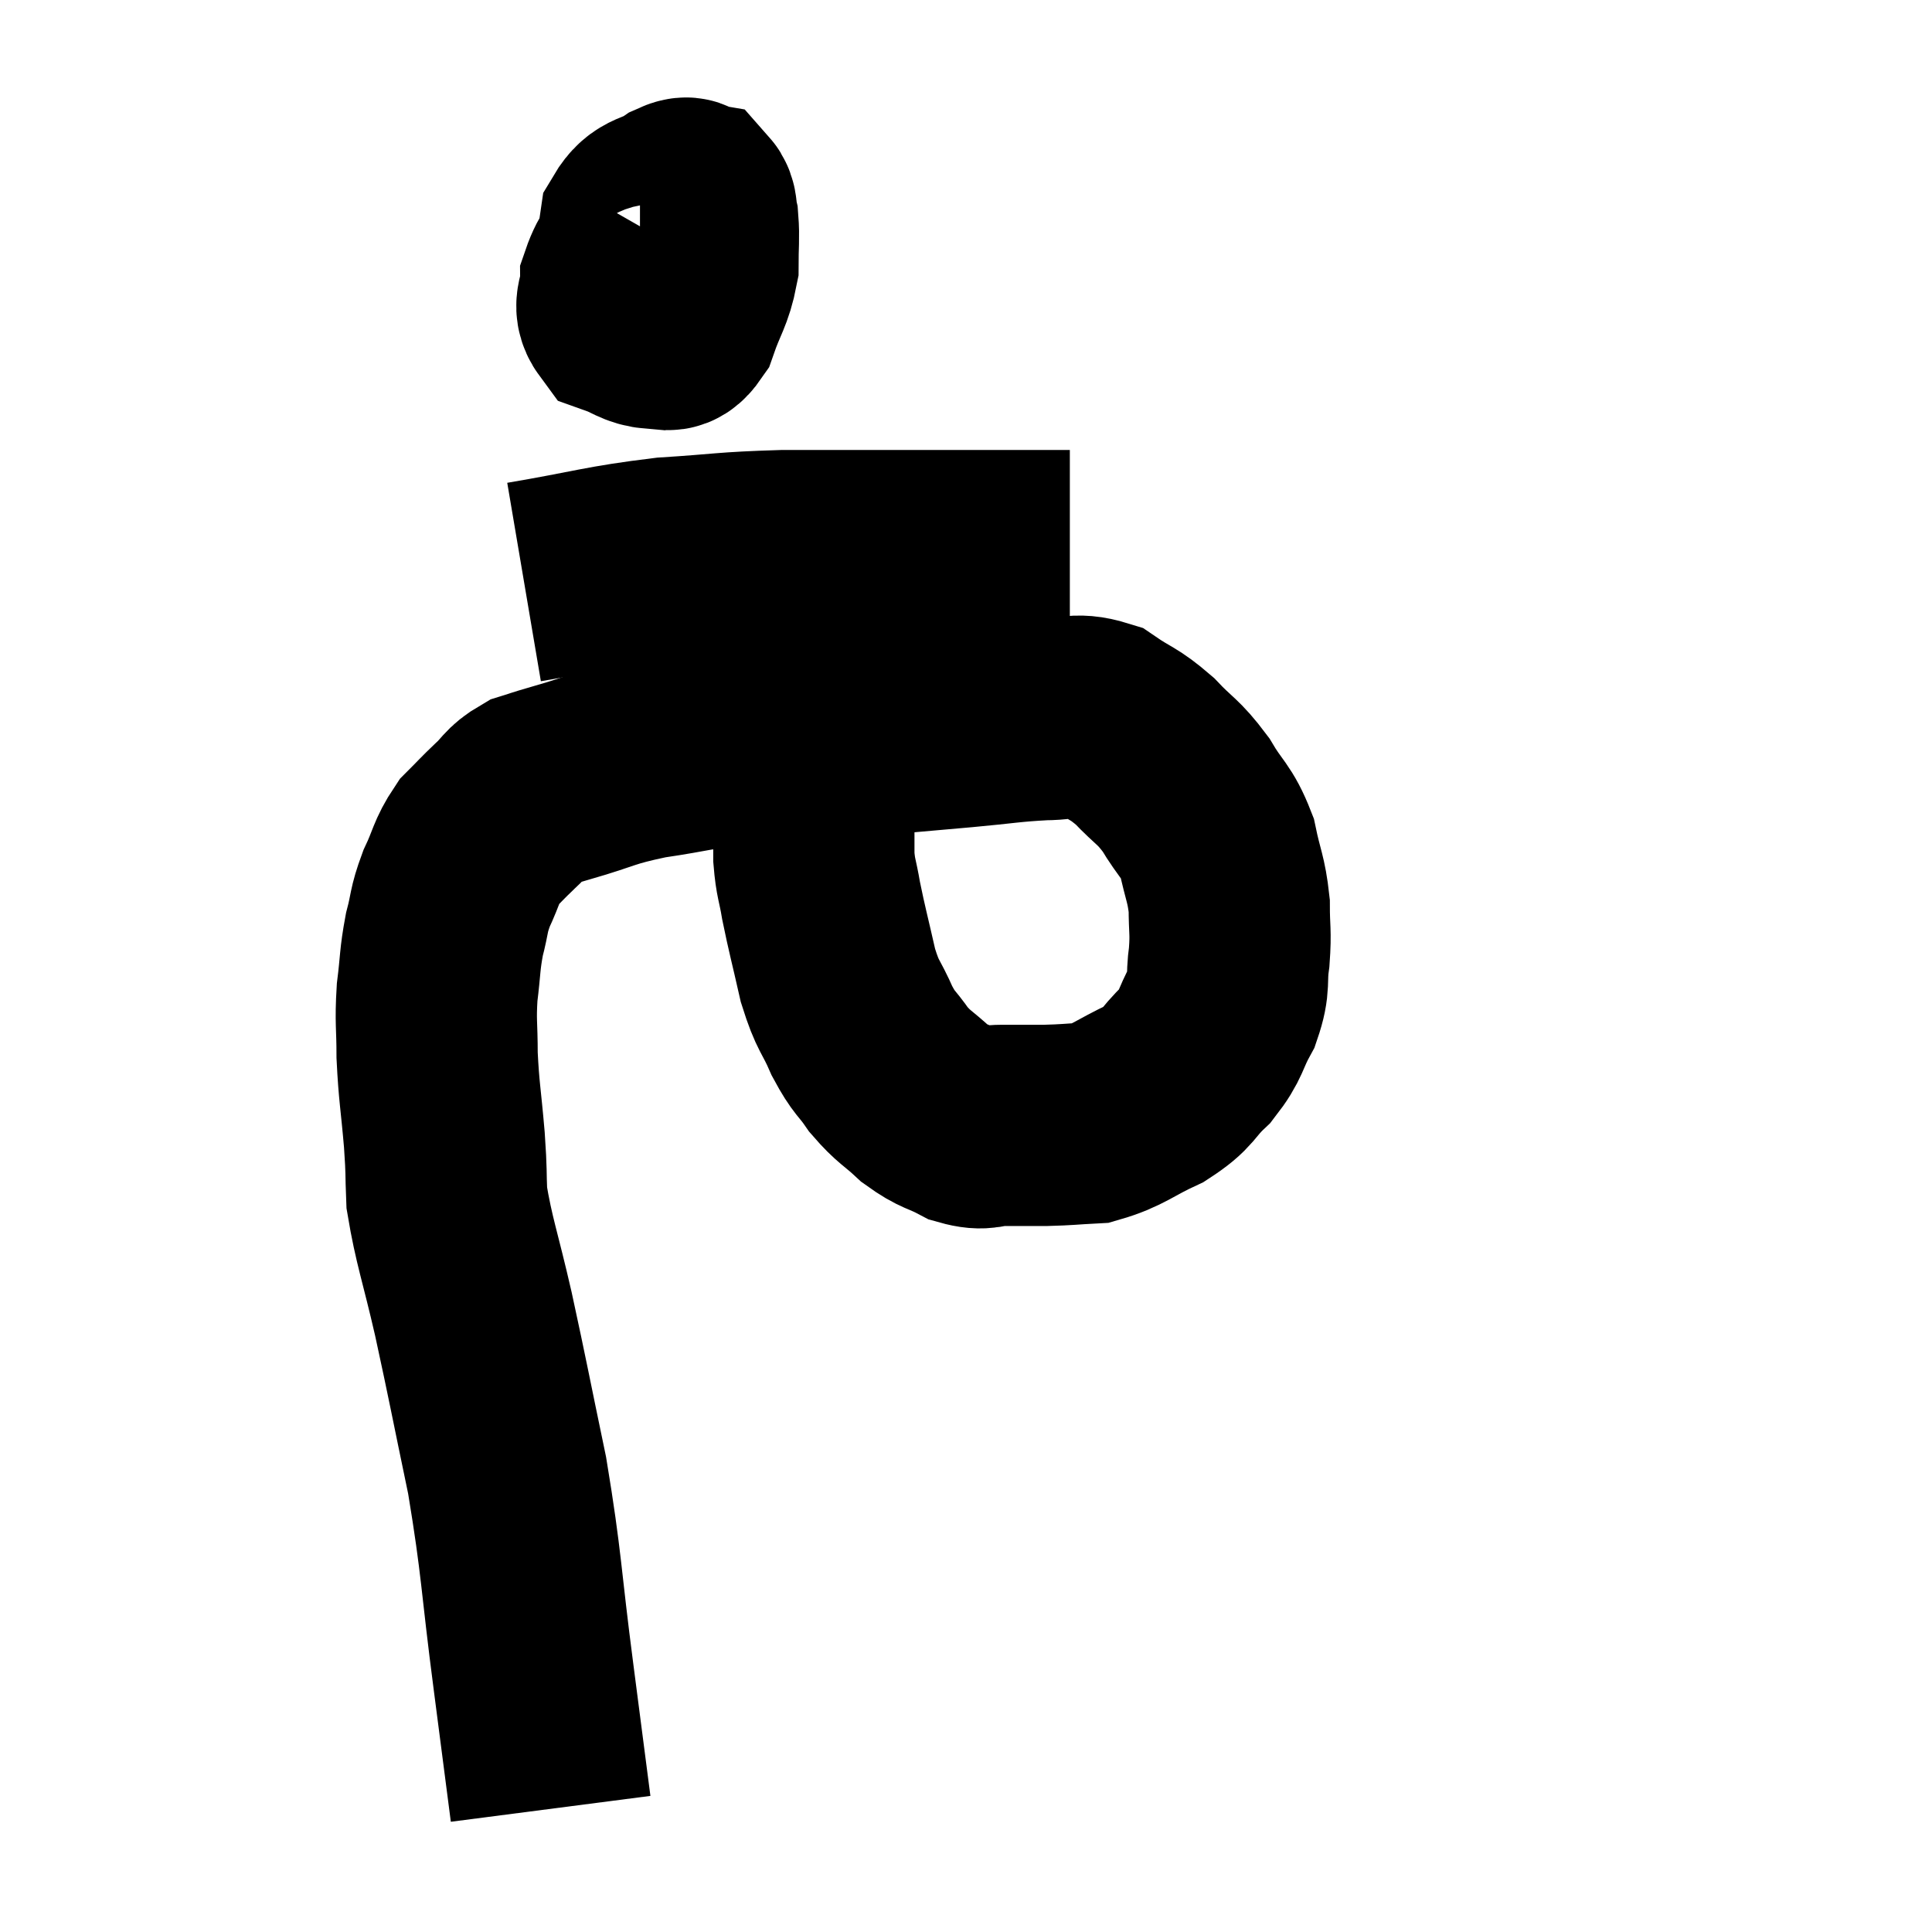 <svg width="48" height="48" viewBox="0 0 48 48" xmlns="http://www.w3.org/2000/svg"><path d="M 13.68 44.94 C 13.47 43.32, 13.53 43.77, 13.26 41.7 C 12.93 39.18, 12.975 38.925, 12.6 36.66 C 12.18 34.65, 12.135 34.365, 11.76 32.64 C 11.43 31.2, 11.28 30.84, 11.1 29.76 C 11.07 29.04, 11.1 29.205, 11.04 28.32 C 10.95 27.27, 10.905 27.135, 10.86 26.22 C 10.86 25.44, 10.815 25.41, 10.86 24.66 C 10.95 23.94, 10.92 23.865, 11.04 23.22 C 11.19 22.65, 11.13 22.65, 11.34 22.08 C 11.61 21.51, 11.58 21.39, 11.88 20.94 C 12.21 20.61, 12.21 20.595, 12.54 20.28 C 12.87 19.98, 12.84 19.89, 13.2 19.68 C 13.59 19.56, 13.26 19.65, 13.98 19.44 C 15.03 19.14, 14.94 19.08, 16.08 18.84 C 17.31 18.66, 17.085 18.63, 18.54 18.48 C 20.22 18.36, 20.55 18.345, 21.9 18.24 C 22.92 18.15, 22.935 18.15, 23.94 18.06 C 24.93 17.97, 25.08 17.925, 25.92 17.88 C 26.61 17.88, 26.67 17.685, 27.3 17.88 C 27.87 18.27, 27.9 18.195, 28.44 18.66 C 28.95 19.2, 29.01 19.14, 29.46 19.74 C 29.85 20.4, 29.97 20.37, 30.24 21.06 C 30.39 21.78, 30.465 21.825, 30.54 22.5 C 30.54 23.13, 30.585 23.13, 30.54 23.76 C 30.45 24.39, 30.57 24.405, 30.36 25.02 C 30.03 25.62, 30.12 25.68, 29.7 26.22 C 29.19 26.7, 29.325 26.76, 28.68 27.18 C 27.9 27.54, 27.795 27.705, 27.12 27.9 C 26.55 27.93, 26.535 27.945, 25.98 27.96 C 25.44 27.96, 25.395 27.96, 24.9 27.96 C 24.45 27.96, 24.48 28.095, 24 27.96 C 23.49 27.69, 23.46 27.765, 22.98 27.42 C 22.53 27, 22.47 27.03, 22.08 26.58 C 21.75 26.1, 21.735 26.205, 21.42 25.62 C 21.12 24.93, 21.075 25.05, 20.82 24.24 C 20.61 23.31, 20.55 23.115, 20.4 22.38 C 20.31 21.84, 20.265 21.84, 20.22 21.3 C 20.22 20.76, 20.22 20.61, 20.22 20.22 C 20.22 19.98, 20.22 20.01, 20.22 19.74 C 20.22 19.44, 20.19 19.41, 20.22 19.14 C 20.28 18.9, 20.31 18.78, 20.34 18.66 C 20.34 18.66, 20.34 18.66, 20.34 18.66 C 20.34 18.66, 20.34 18.66, 20.34 18.66 C 20.34 18.66, 20.31 18.705, 20.34 18.66 L 20.46 18.48" fill="none" stroke="black" stroke-width="5"></path><path d="M 16.14 5.76 C 15.78 6.39, 15.6 6.495, 15.42 7.02 C 15.42 7.44, 15.21 7.575, 15.42 7.86 C 15.84 8.01, 15.9 8.13, 16.26 8.16 C 16.56 8.07, 16.59 8.37, 16.86 7.98 C 17.1 7.29, 17.22 7.215, 17.34 6.6 C 17.34 6.06, 17.37 5.91, 17.34 5.52 C 17.28 5.28, 17.34 5.175, 17.22 5.04 C 17.04 5.01, 17.19 4.83, 16.86 4.98 C 16.38 5.31, 16.185 5.16, 15.9 5.64 C 15.81 6.27, 15.72 6.435, 15.72 6.9 C 15.81 7.2, 15.705 7.35, 15.9 7.5 C 16.2 7.5, 16.23 7.65, 16.5 7.5 C 16.74 7.2, 16.875 7.215, 16.98 6.9 C 16.95 6.57, 17.01 6.435, 16.92 6.24 C 16.77 6.18, 16.695 6.15, 16.62 6.12 L 16.62 6.12" fill="none" stroke="black" stroke-width="5"></path><path d="M 13.02 14.46 C 14.79 14.16, 14.955 14.055, 16.56 13.86 C 18 13.77, 17.955 13.725, 19.44 13.68 C 20.97 13.68, 21.03 13.68, 22.5 13.68 C 23.91 13.68, 24.3 13.68, 25.32 13.68 L 26.58 13.68" fill="none" stroke="black" stroke-width="5"></path></svg>